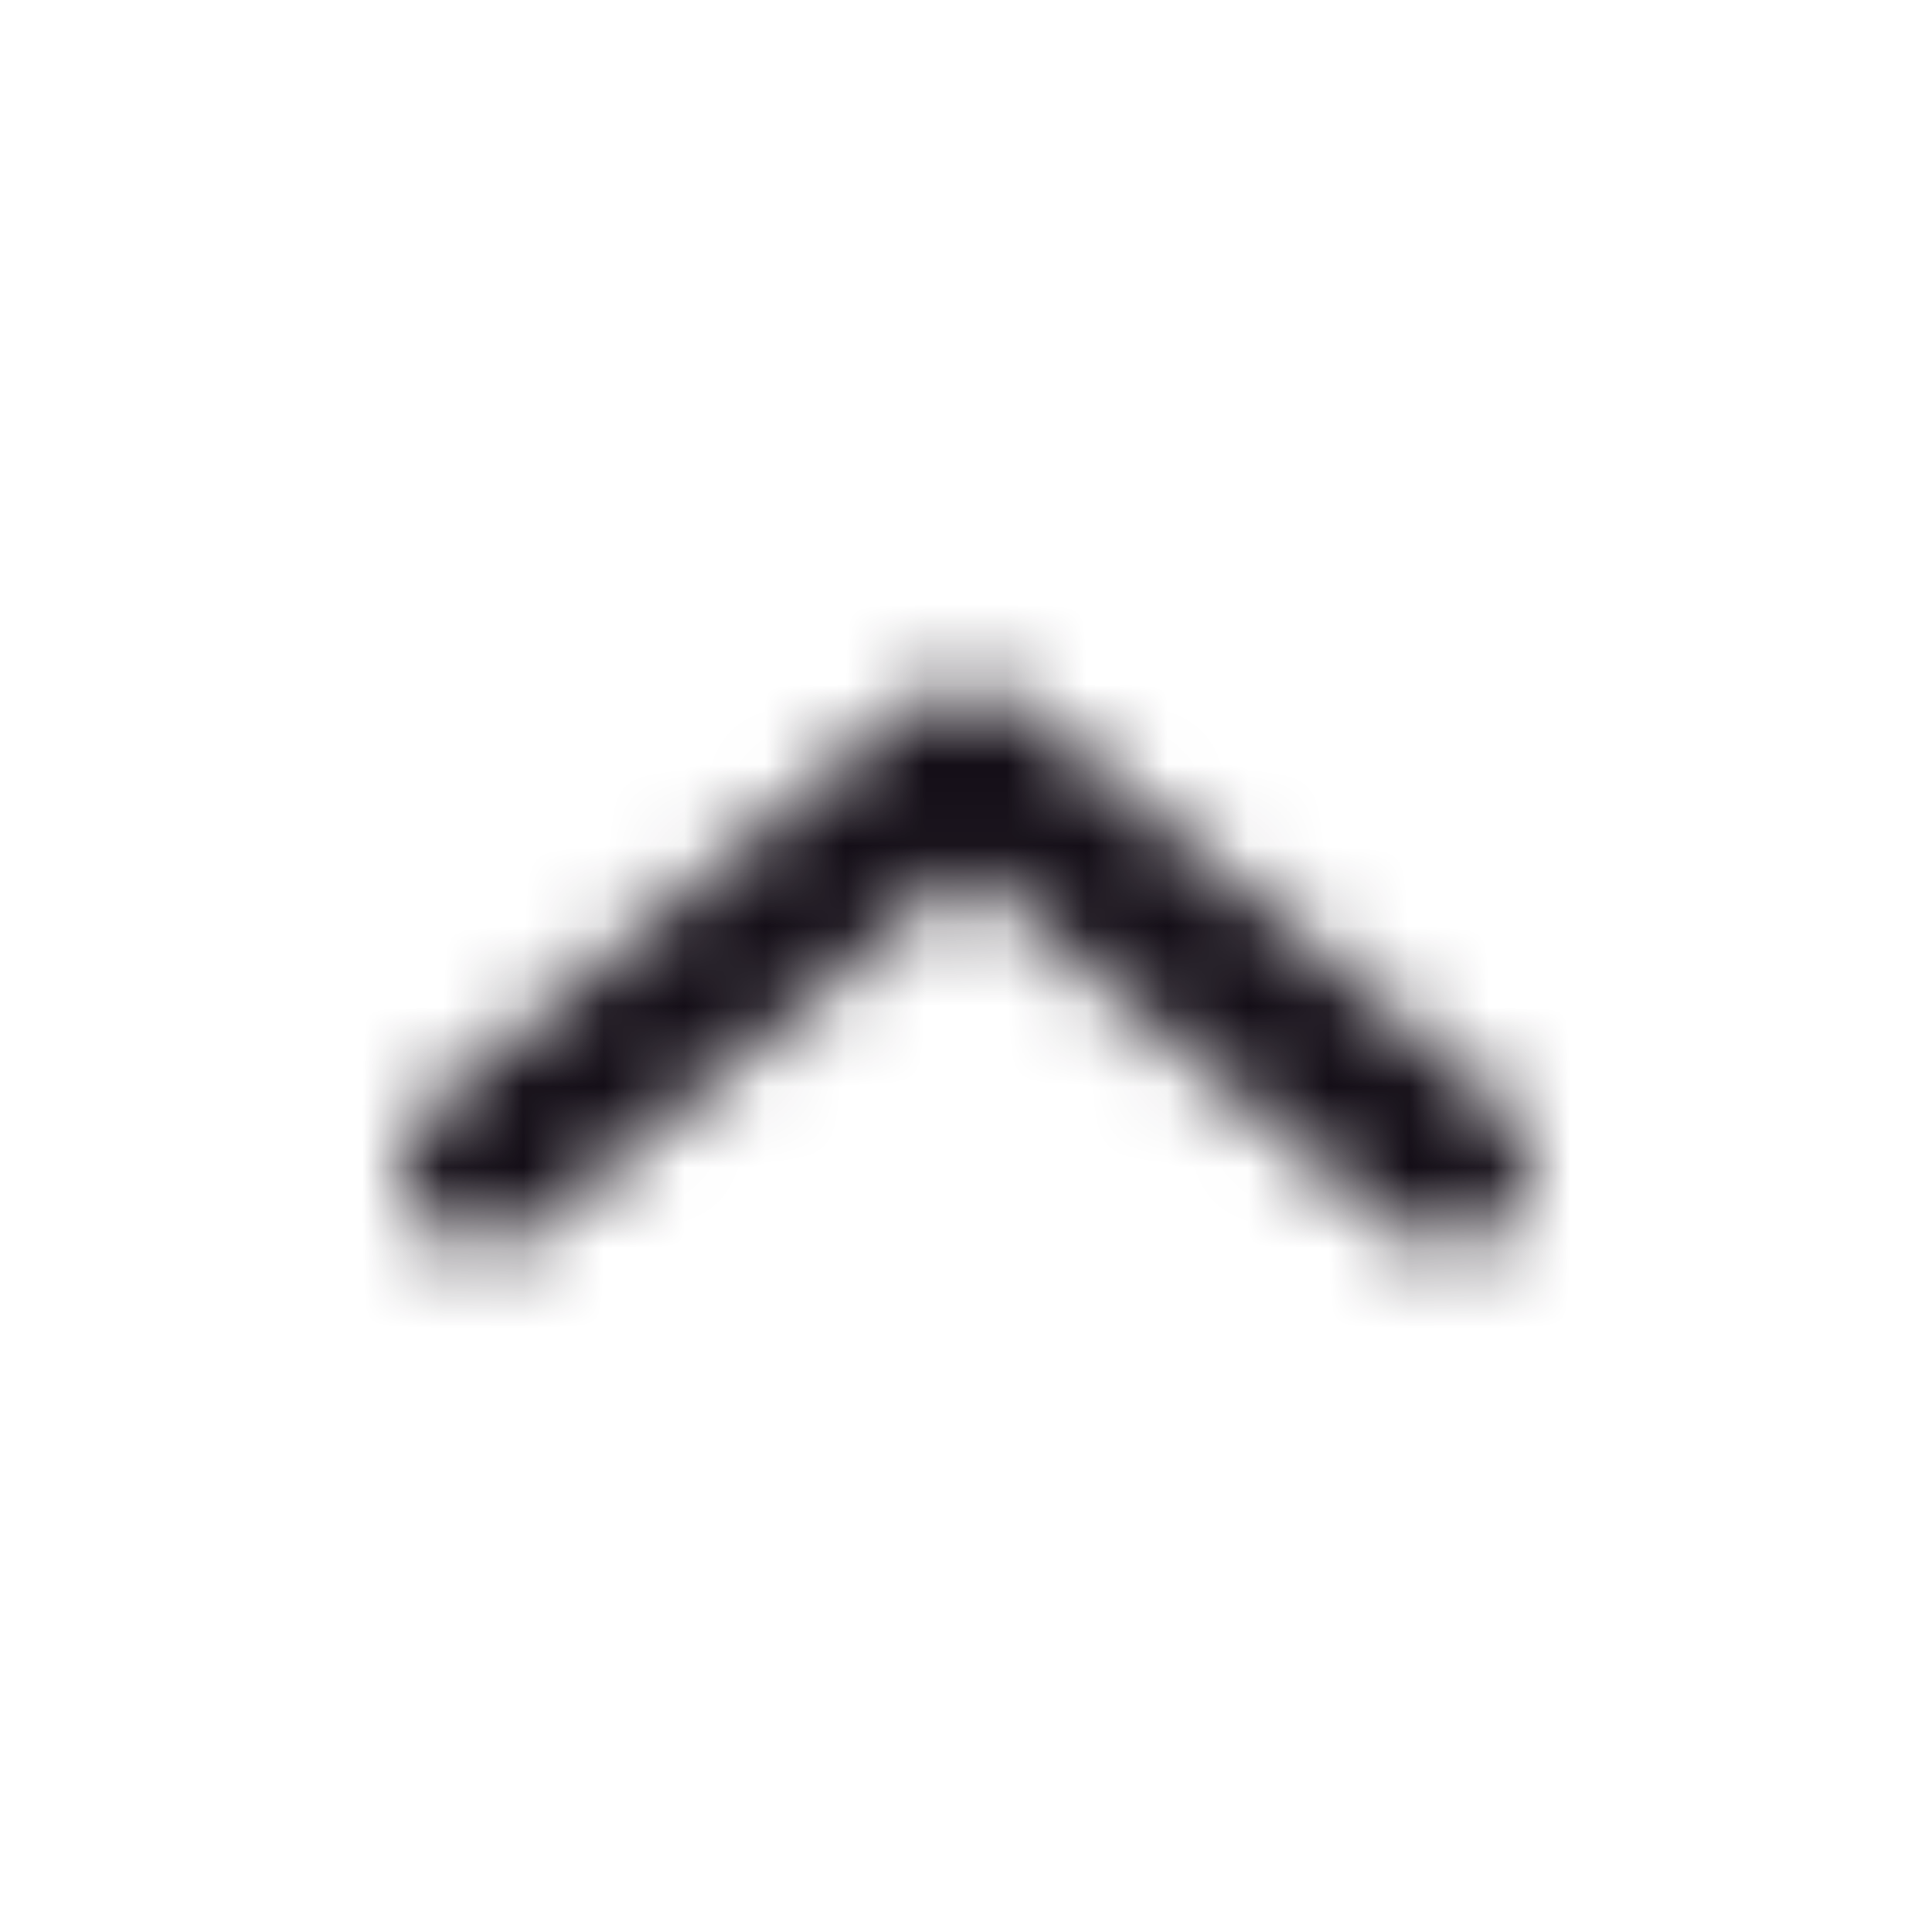 <svg width="24" height="24" viewBox="0 0 24 24" fill="none" xmlns="http://www.w3.org/2000/svg">
<mask id="mask0_79_513" style="mask-type:alpha" maskUnits="userSpaceOnUse" x="5" y="8" width="14" height="8">
<path d="M6.64 15.268C6.216 15.622 5.585 15.565 5.232 15.14C4.878 14.716 4.936 14.085 5.36 13.732L6.64 15.268ZM12 9.5L11.36 8.732C11.731 8.423 12.269 8.423 12.64 8.732L12 9.5ZM18.64 13.732C19.064 14.085 19.122 14.716 18.768 15.14C18.415 15.565 17.784 15.622 17.36 15.268L18.64 13.732ZM5.36 13.732L11.36 8.732L12.64 10.268L6.64 15.268L5.36 13.732ZM12.64 8.732L18.64 13.732L17.36 15.268L11.36 10.268L12.64 8.732Z" fill="#140E17"/>
</mask>
<g mask="url(#mask0_79_513)">
<rect width="24" height="24" fill="#140E17"/>
</g>
</svg>
